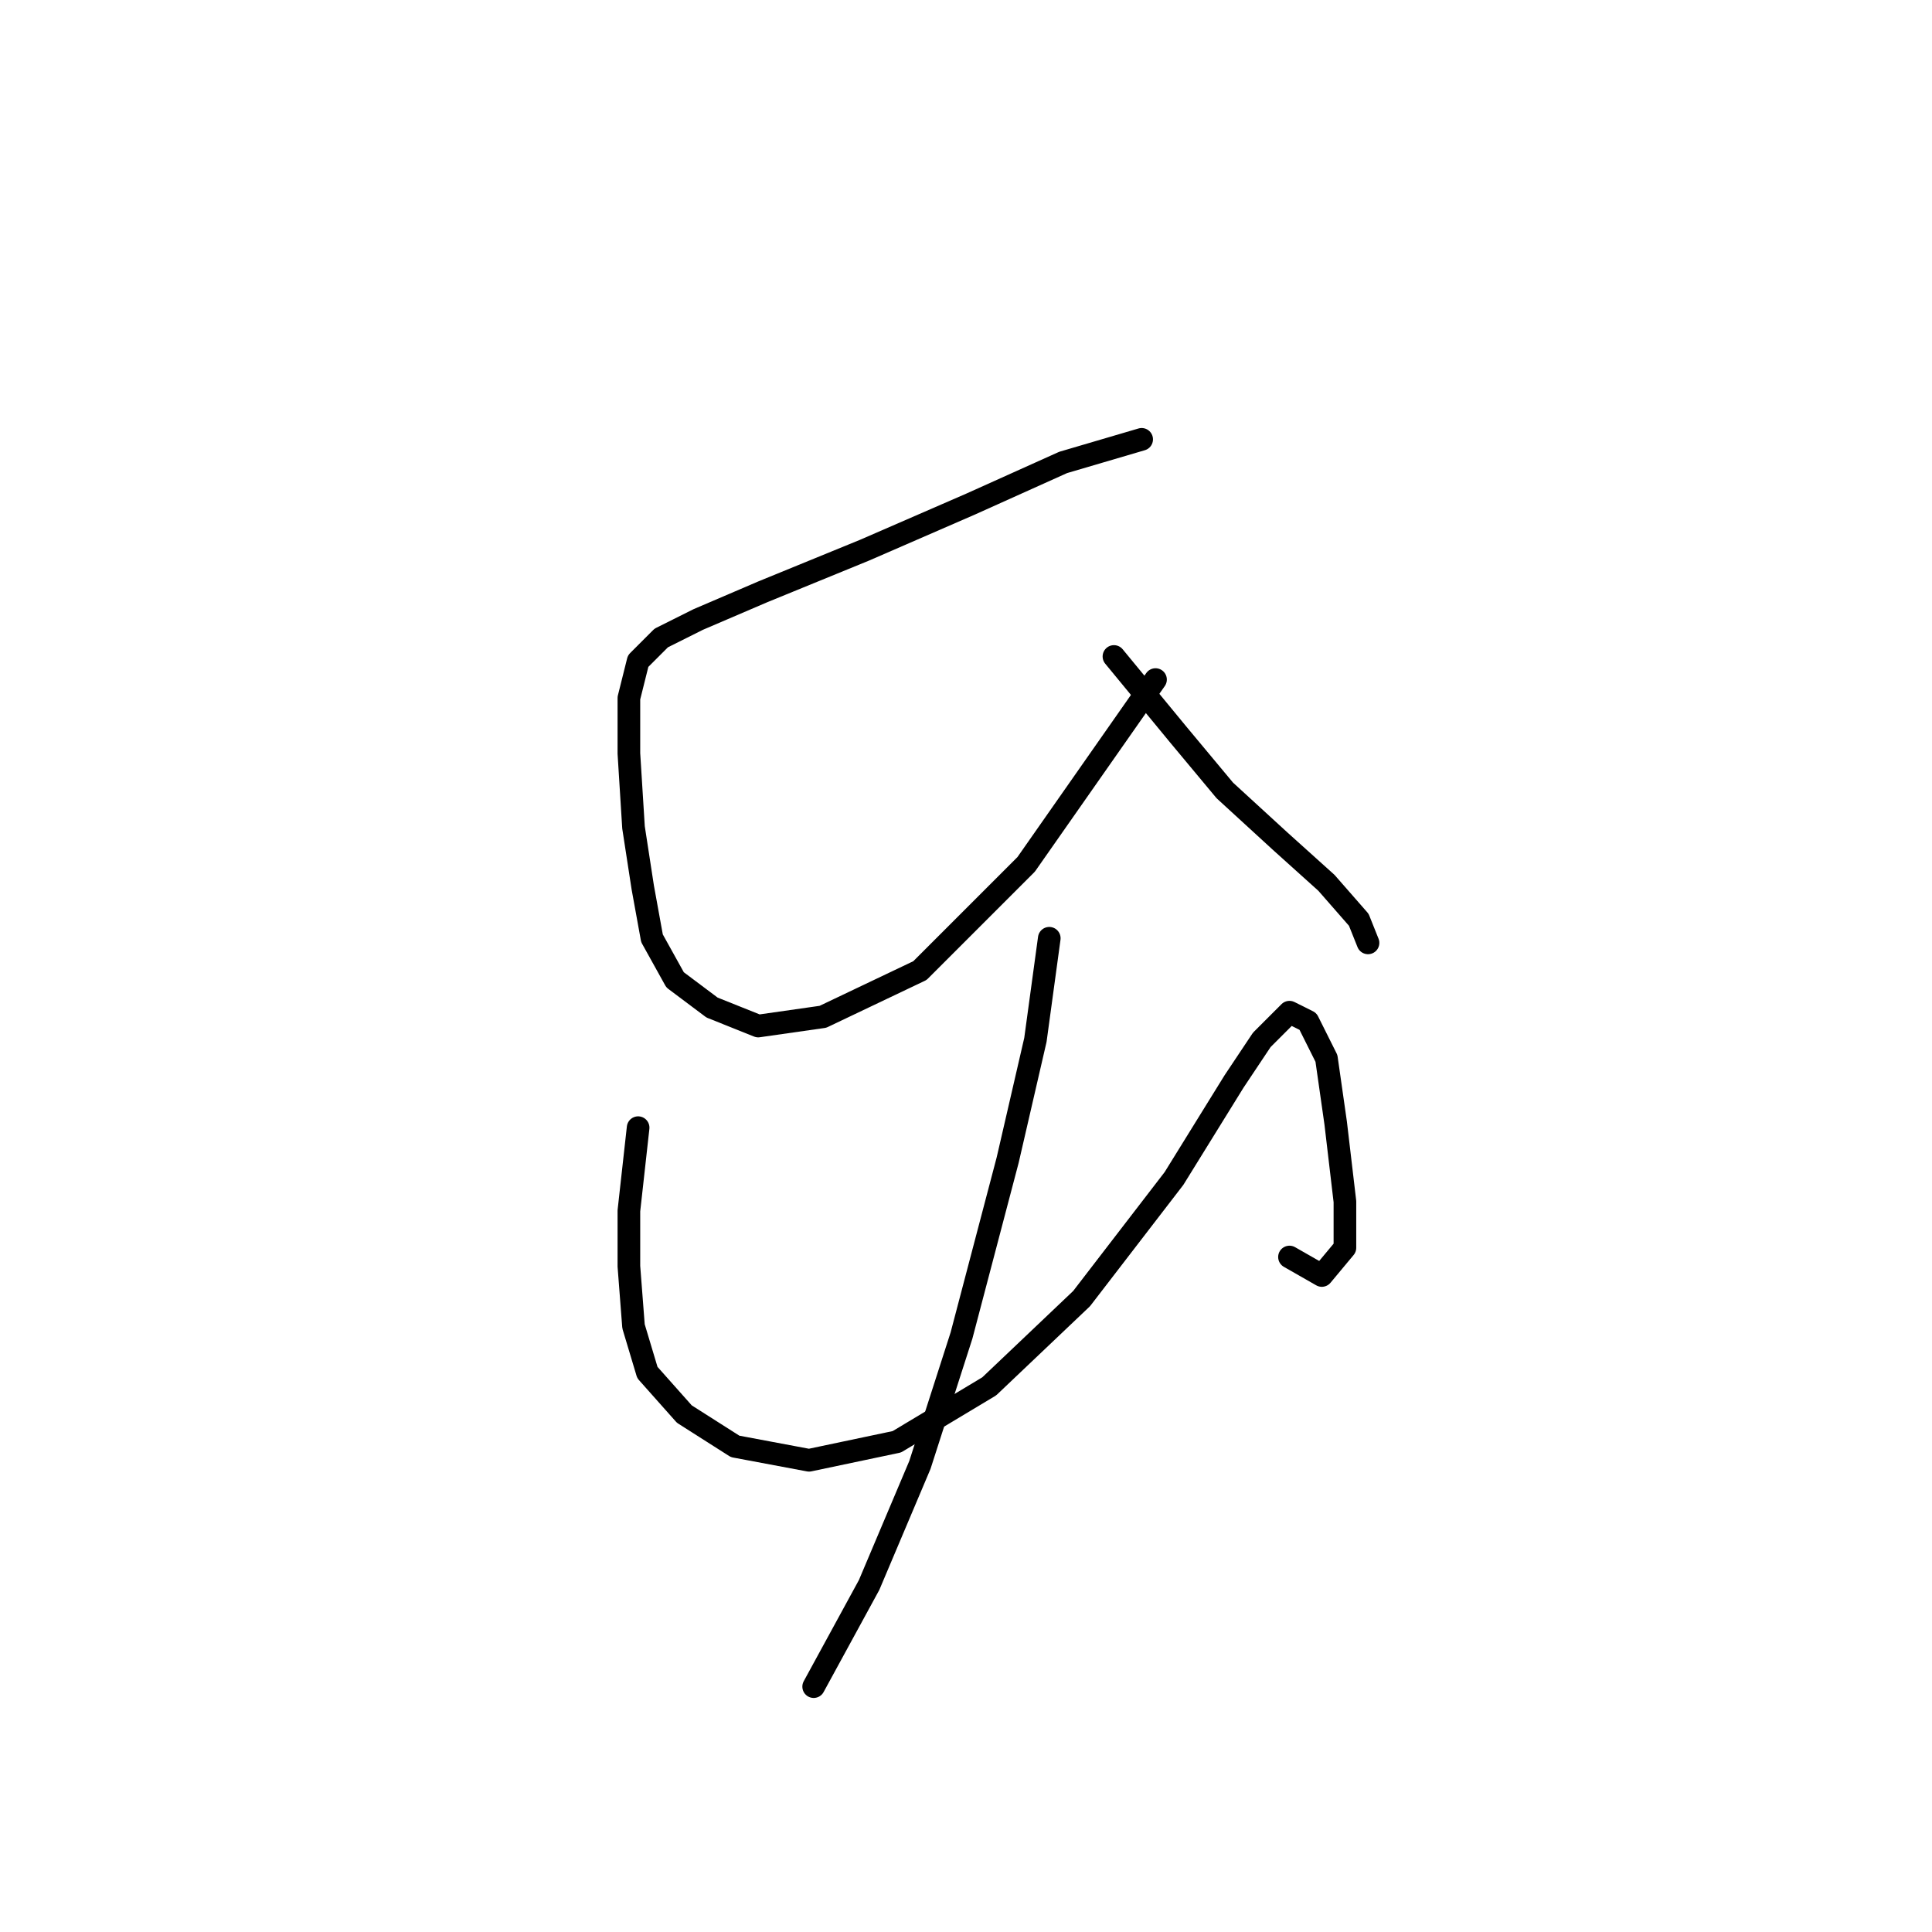 <?xml version="1.0" standalone="no"?>
    <svg width="256" height="256" xmlns="http://www.w3.org/2000/svg" version="1.1">
    <polyline stroke="black" stroke-width="3" stroke-linecap="round" fill="transparent" stroke-linejoin="round" points="151.276 58.216 140.87 61.277 128.628 66.786 114.549 72.907 101.082 78.416 92.513 82.089 87.616 84.537 84.555 87.598 83.331 92.495 83.331 99.84 83.943 109.634 85.168 117.591 86.392 124.325 89.452 129.834 94.349 133.506 100.47 135.955 109.04 134.731 121.894 128.61 135.973 114.531 153.112 90.046 153.112 90.046 " />
        <polyline stroke="black" stroke-width="3" stroke-linecap="round" fill="transparent" stroke-linejoin="round" points="147.603 86.986 156.173 97.392 162.294 104.737 169.639 111.47 175.76 116.979 180.045 121.876 181.269 124.937 181.269 124.937 " />
        <polyline stroke="black" stroke-width="3" stroke-linecap="round" fill="transparent" stroke-linejoin="round" points="84.555 149.421 83.331 160.439 83.331 167.785 83.943 175.742 85.78 181.863 90.677 187.372 97.41 191.657 107.204 193.494 118.834 191.045 131.076 183.7 143.318 172.07 155.561 156.155 163.518 143.3 167.191 137.791 170.863 134.119 173.312 135.343 175.76 140.24 176.984 148.809 178.209 159.215 178.209 165.336 175.148 169.009 170.863 166.561 170.863 166.561 " />
        <polyline stroke="black" stroke-width="3" stroke-linecap="round" fill="transparent" stroke-linejoin="round" points="139.034 124.325 137.197 137.791 133.524 153.706 127.403 176.966 121.894 194.106 115.161 210.021 107.816 223.487 107.816 223.487 " />
        </svg>